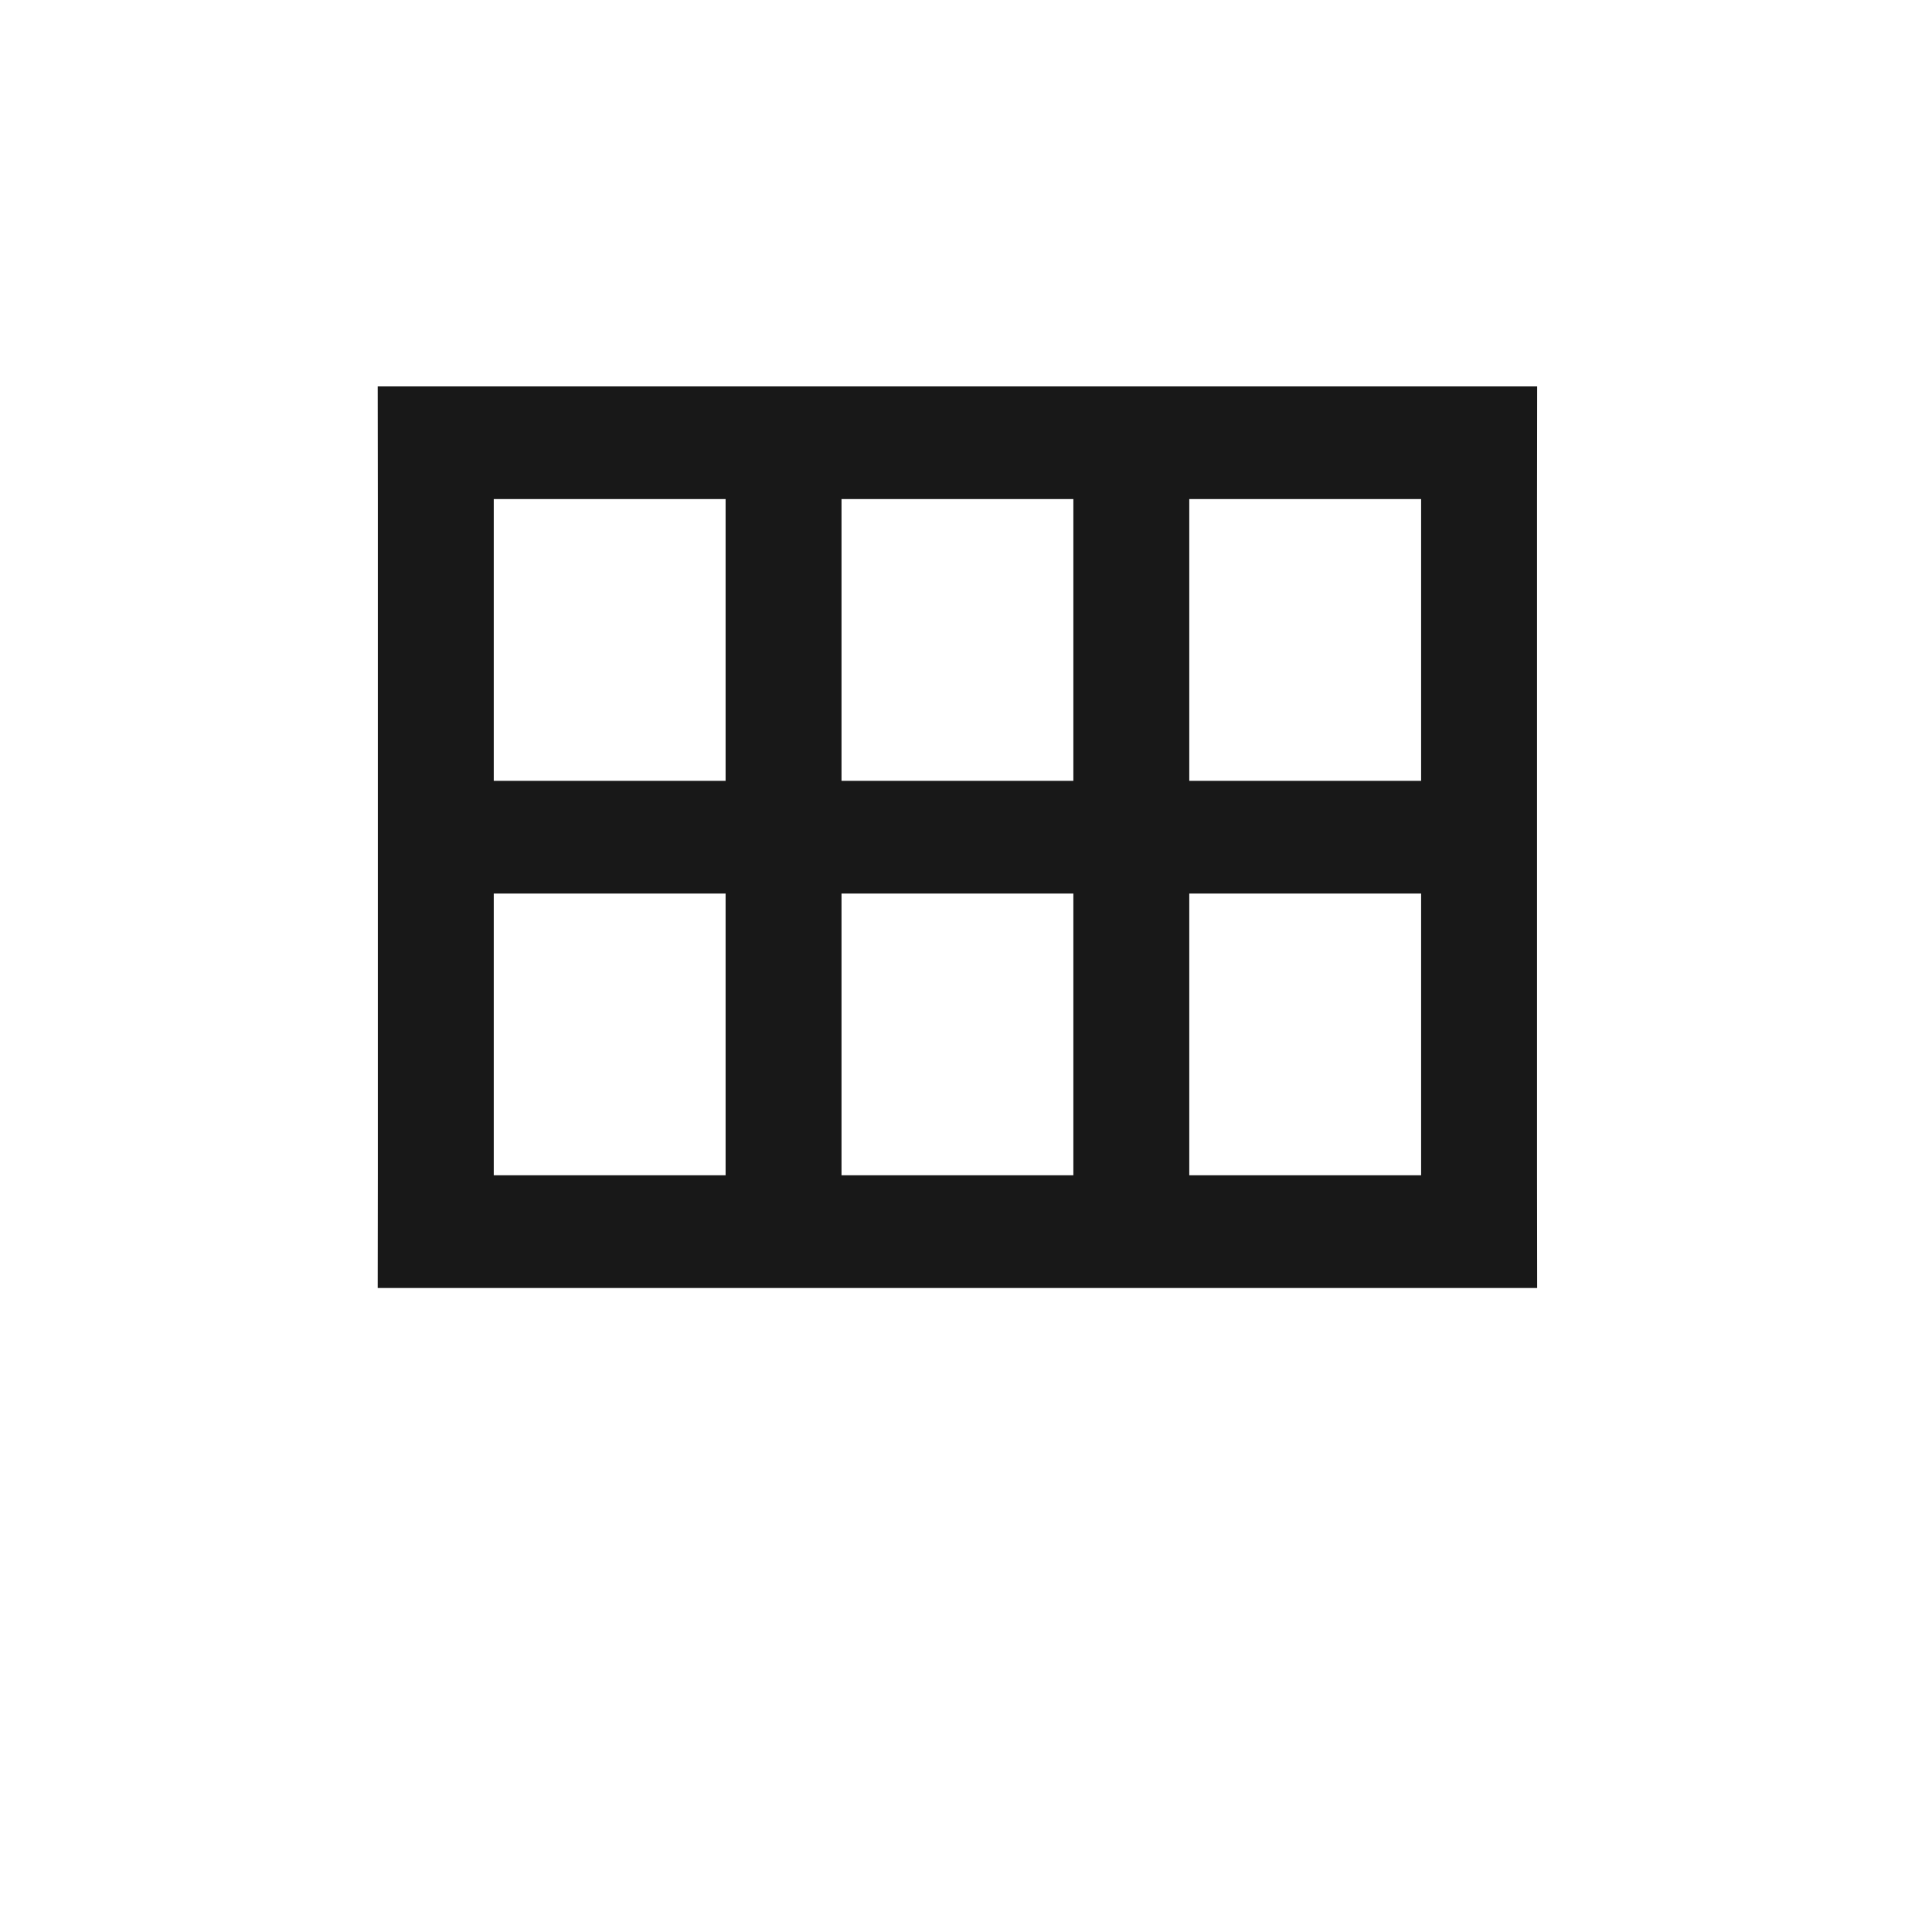 <svg width="30" height="30" viewBox="0 0 30 30" fill="none" xmlns="http://www.w3.org/2000/svg">
<mask id="mask0_2006_3681" style="mask-type:alpha" maskUnits="userSpaceOnUse" x="3" y="1" width="24" height="24">
<rect x="3" y="1" width="24" height="24" fill="#D9D9D9"/>
</mask>
<g mask="url(#mask0_2006_3681)">
<path d="M7.667 20C7.172 20 5.865 20 5.865 20C5.865 20 5.867 18.731 5.867 18.25V7.75C5.867 7.269 5.865 6 5.865 6C5.865 6 7.172 6 7.667 6H22.067C22.562 6 23.869 6 23.869 6C23.869 6 23.867 7.269 23.867 7.75V18.25C23.867 18.731 23.869 20 23.869 20C23.869 20 22.562 20 22.067 20H7.667ZM7.667 12.125H11.267V7.75H7.667V12.125ZM13.067 12.125H16.667V7.75H13.067V12.125ZM18.467 12.125H22.067V7.75H18.467V12.125ZM11.267 18.25V13.875H7.667V18.25H11.267ZM13.067 18.25H16.667V13.875H13.067V18.25ZM18.467 18.25H22.067V13.875H18.467V18.25Z" fill="#181818"/>
</g>
</svg>
